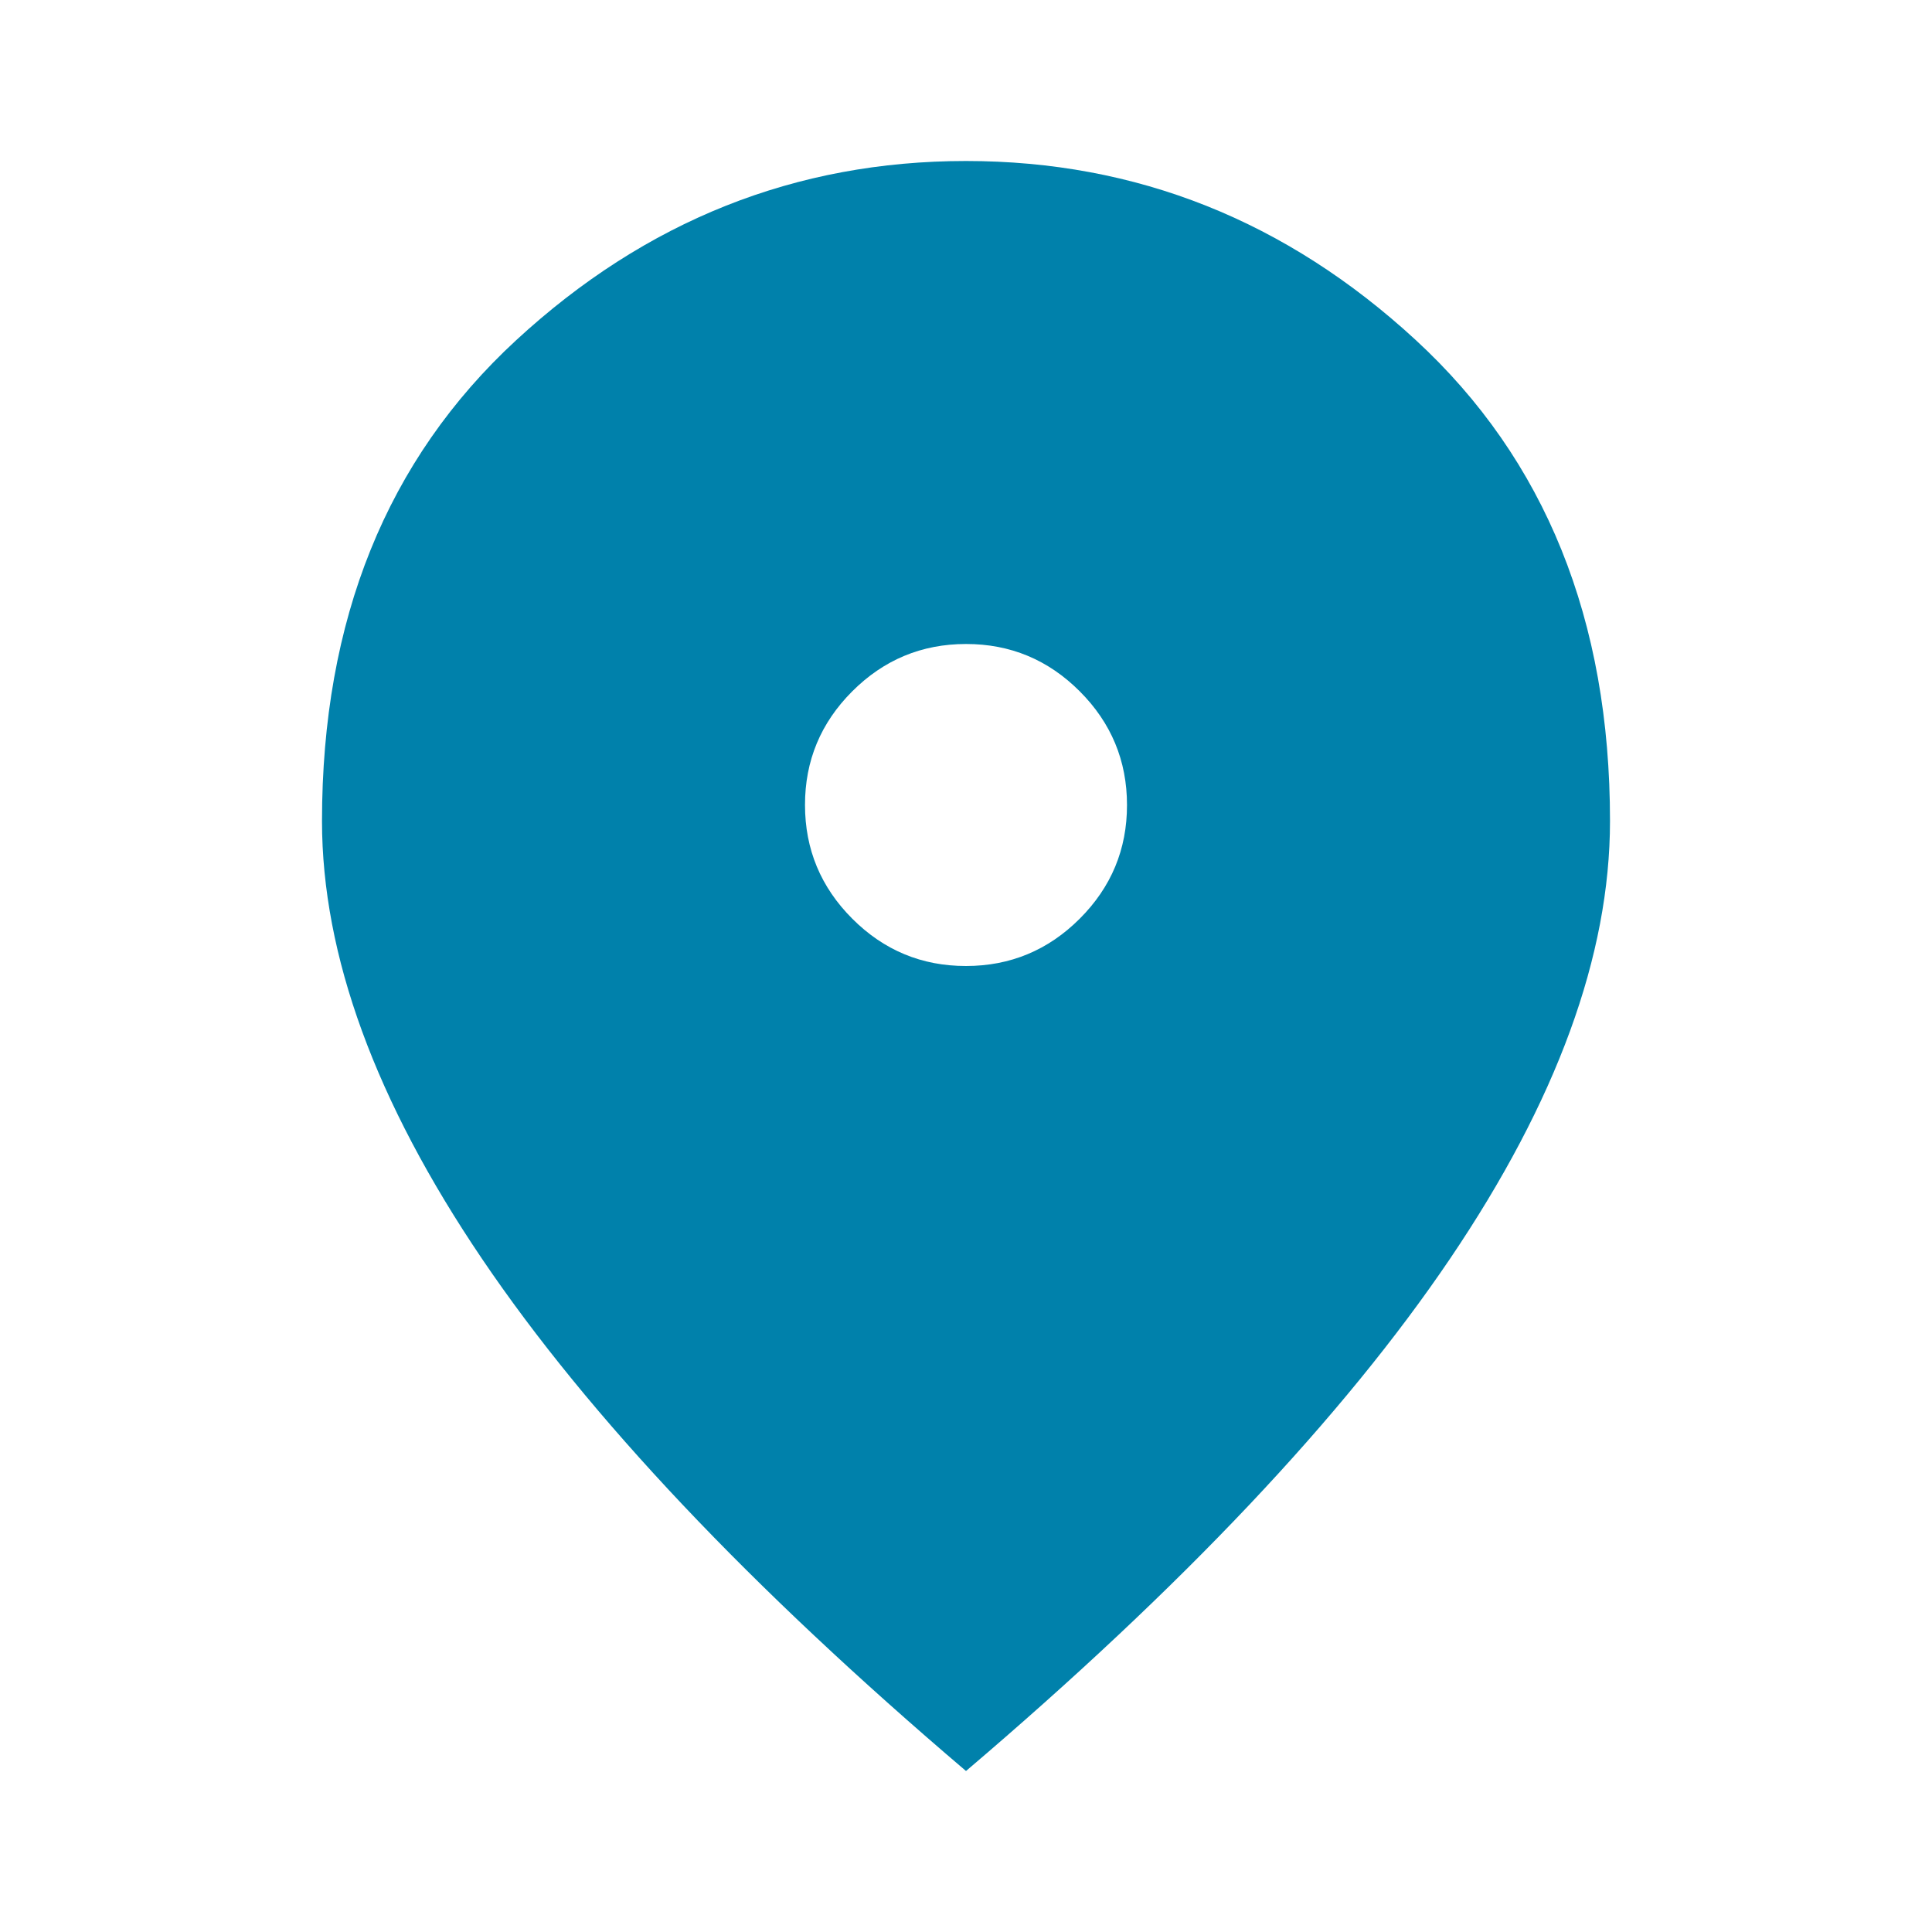 <svg width="42" height="42" viewBox="0 0 42 42" fill="none" xmlns="http://www.w3.org/2000/svg">
<path d="M21 21C21.962 21 22.787 20.657 23.473 19.971C24.159 19.285 24.501 18.461 24.5 17.5C24.5 16.538 24.157 15.713 23.471 15.027C22.785 14.341 21.961 13.999 21 14C20.038 14 19.213 14.343 18.527 15.029C17.841 15.715 17.499 16.539 17.5 17.5C17.5 18.462 17.843 19.287 18.529 19.973C19.215 20.659 20.039 21.001 21 21ZM21 38.5C16.304 34.504 12.797 30.793 10.479 27.366C8.161 23.94 7.001 20.768 7 17.85C7 13.475 8.408 9.99 11.223 7.394C14.038 4.798 17.297 3.5 21 3.5C24.704 3.5 27.964 4.798 30.779 7.394C33.594 9.99 35.001 13.475 35 17.85C35 20.767 33.84 23.939 31.521 27.366C29.202 30.794 25.695 34.505 21 38.5Z" fill="#0081AB"/>
</svg>
